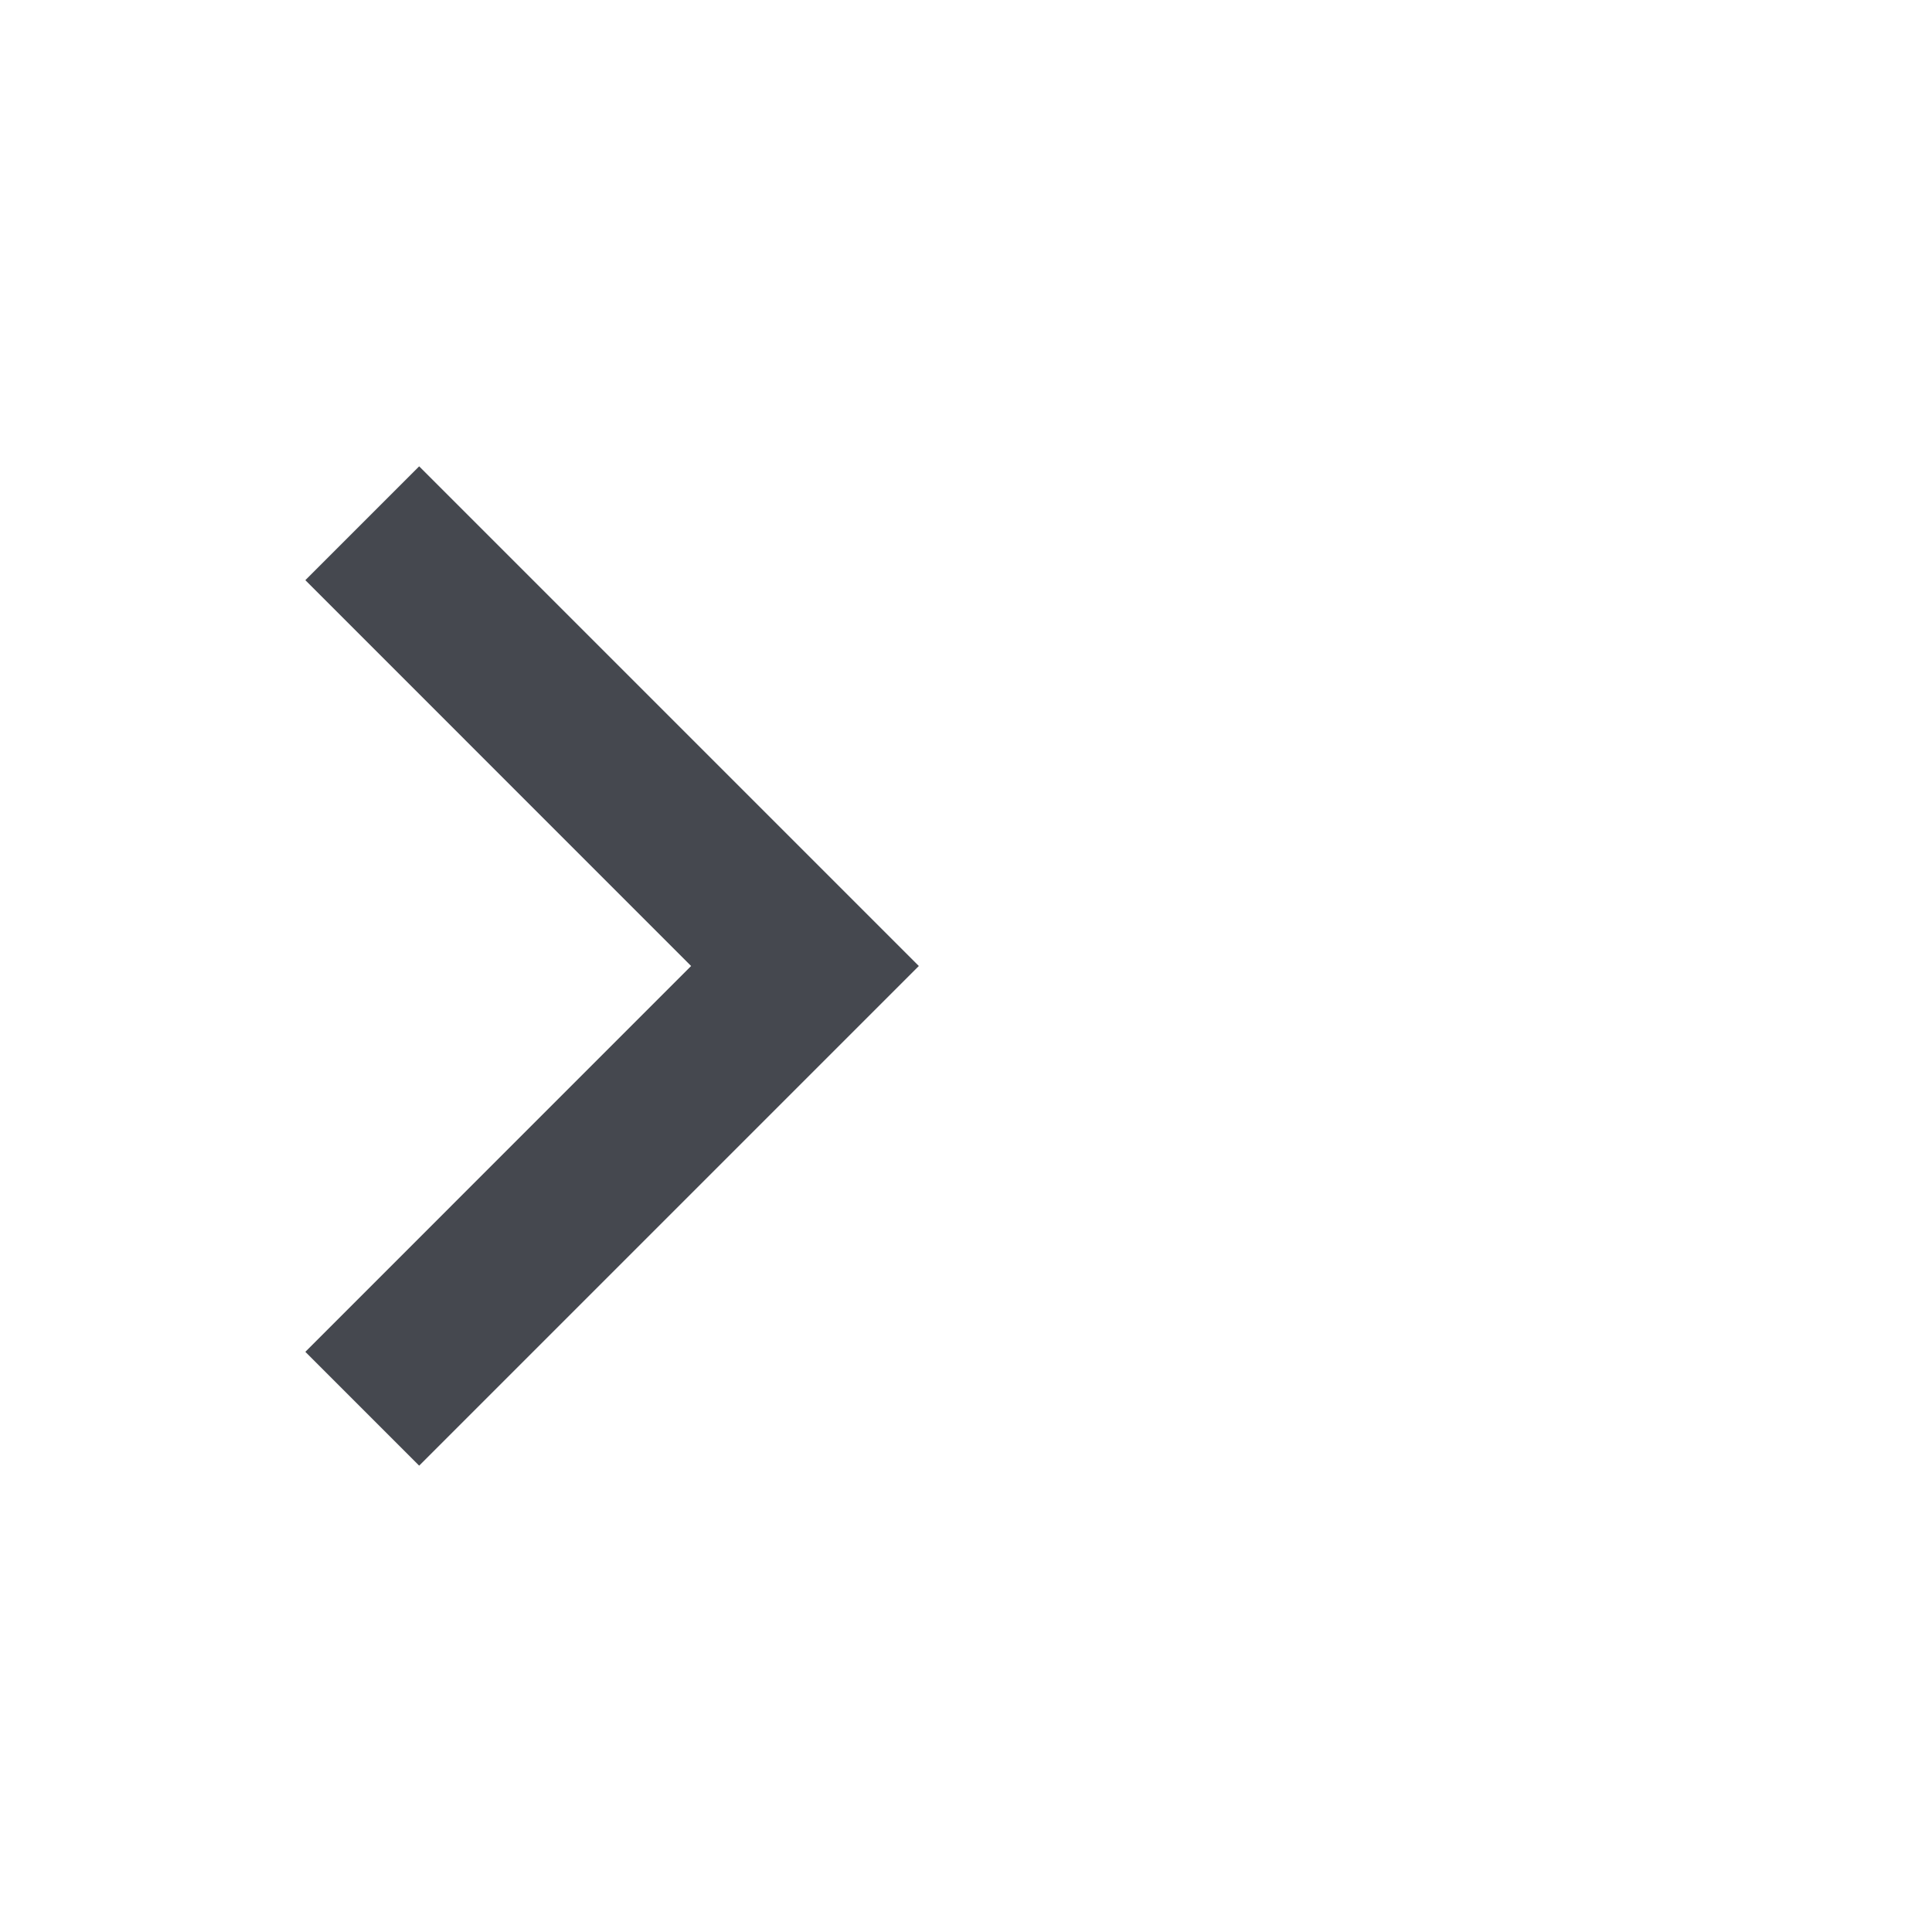 <svg width="24" height="24" viewBox="0 0 24 24" fill="none" xmlns="http://www.w3.org/2000/svg">
<g id="contract-left-right-line">
<path id="Vector" d="M5.207 5.793L11.414 12L5.207 18.207L3.793 16.793L8.585 12L3.793 7.207L5.207 5.793Z" fill="#45484F"/>
</g>
</svg>
